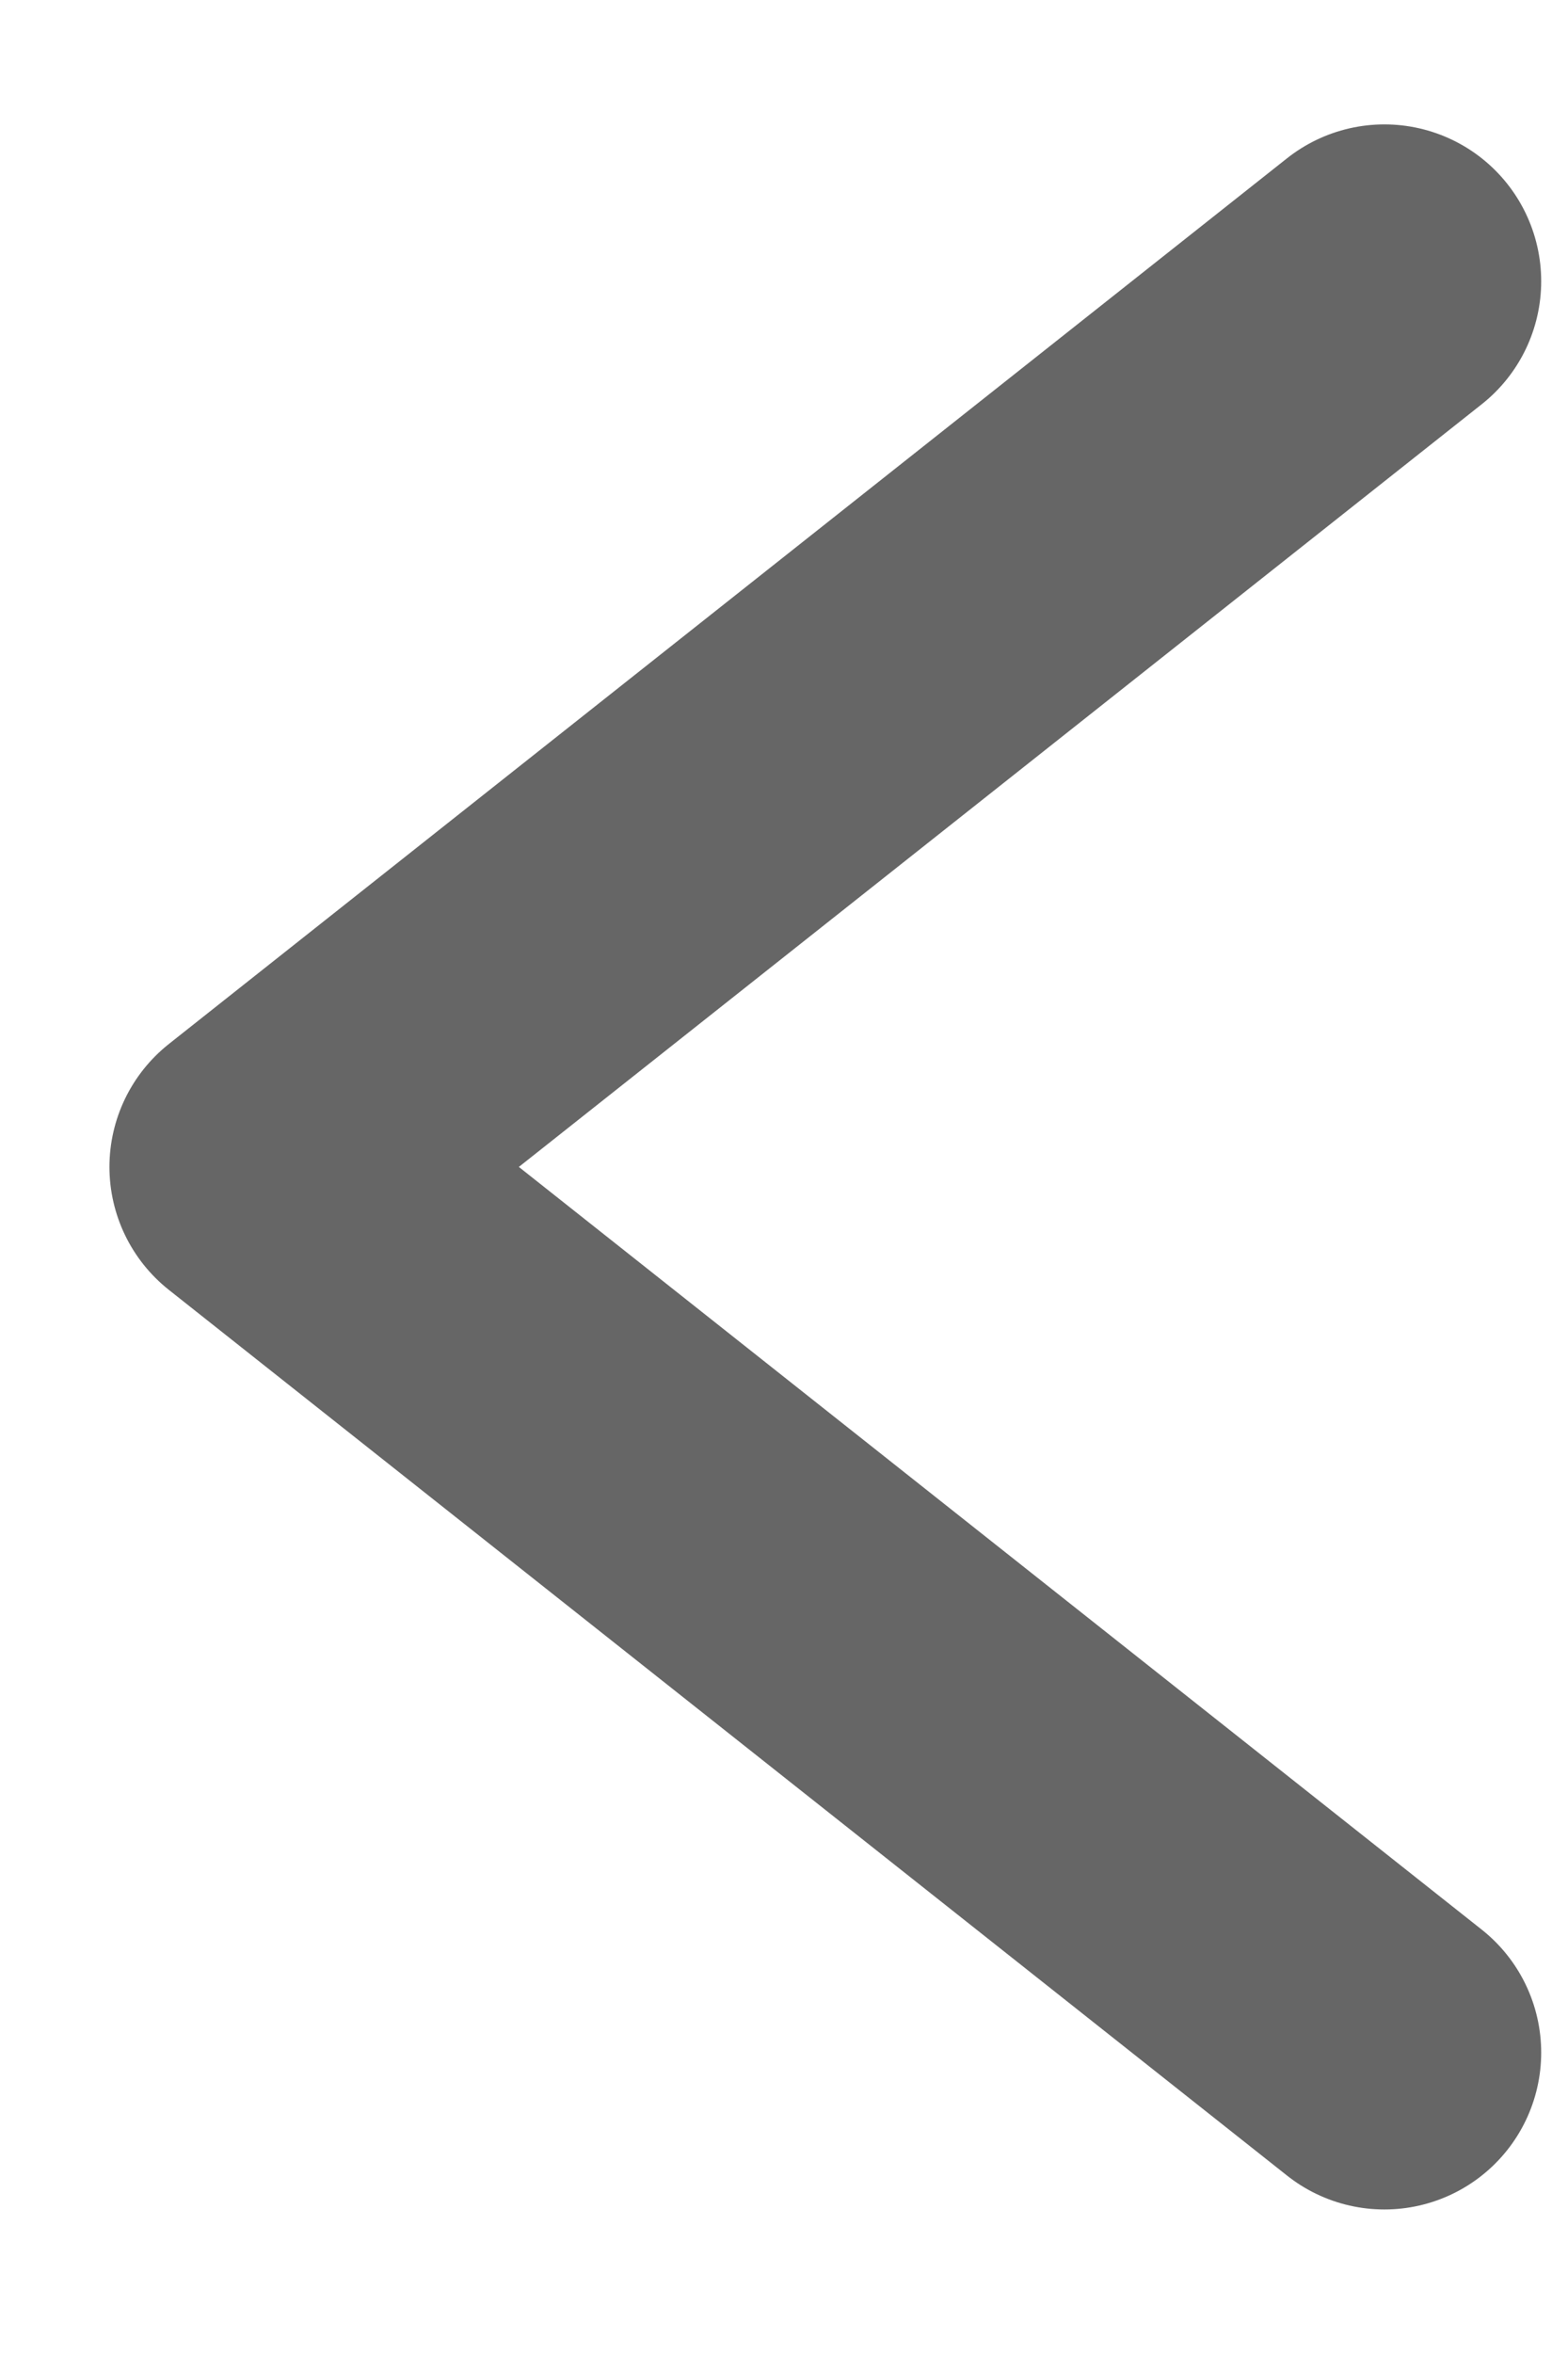 <svg width="10" height="15" viewBox="0 0 10 15" fill="none" xmlns="http://www.w3.org/2000/svg">
<path d="M8.829 13.085L1.698 7.439L8.829 1.793" stroke="#666666" stroke-width="2" stroke-miterlimit="10" stroke-linecap="round" stroke-linejoin="round"/>
</svg>
